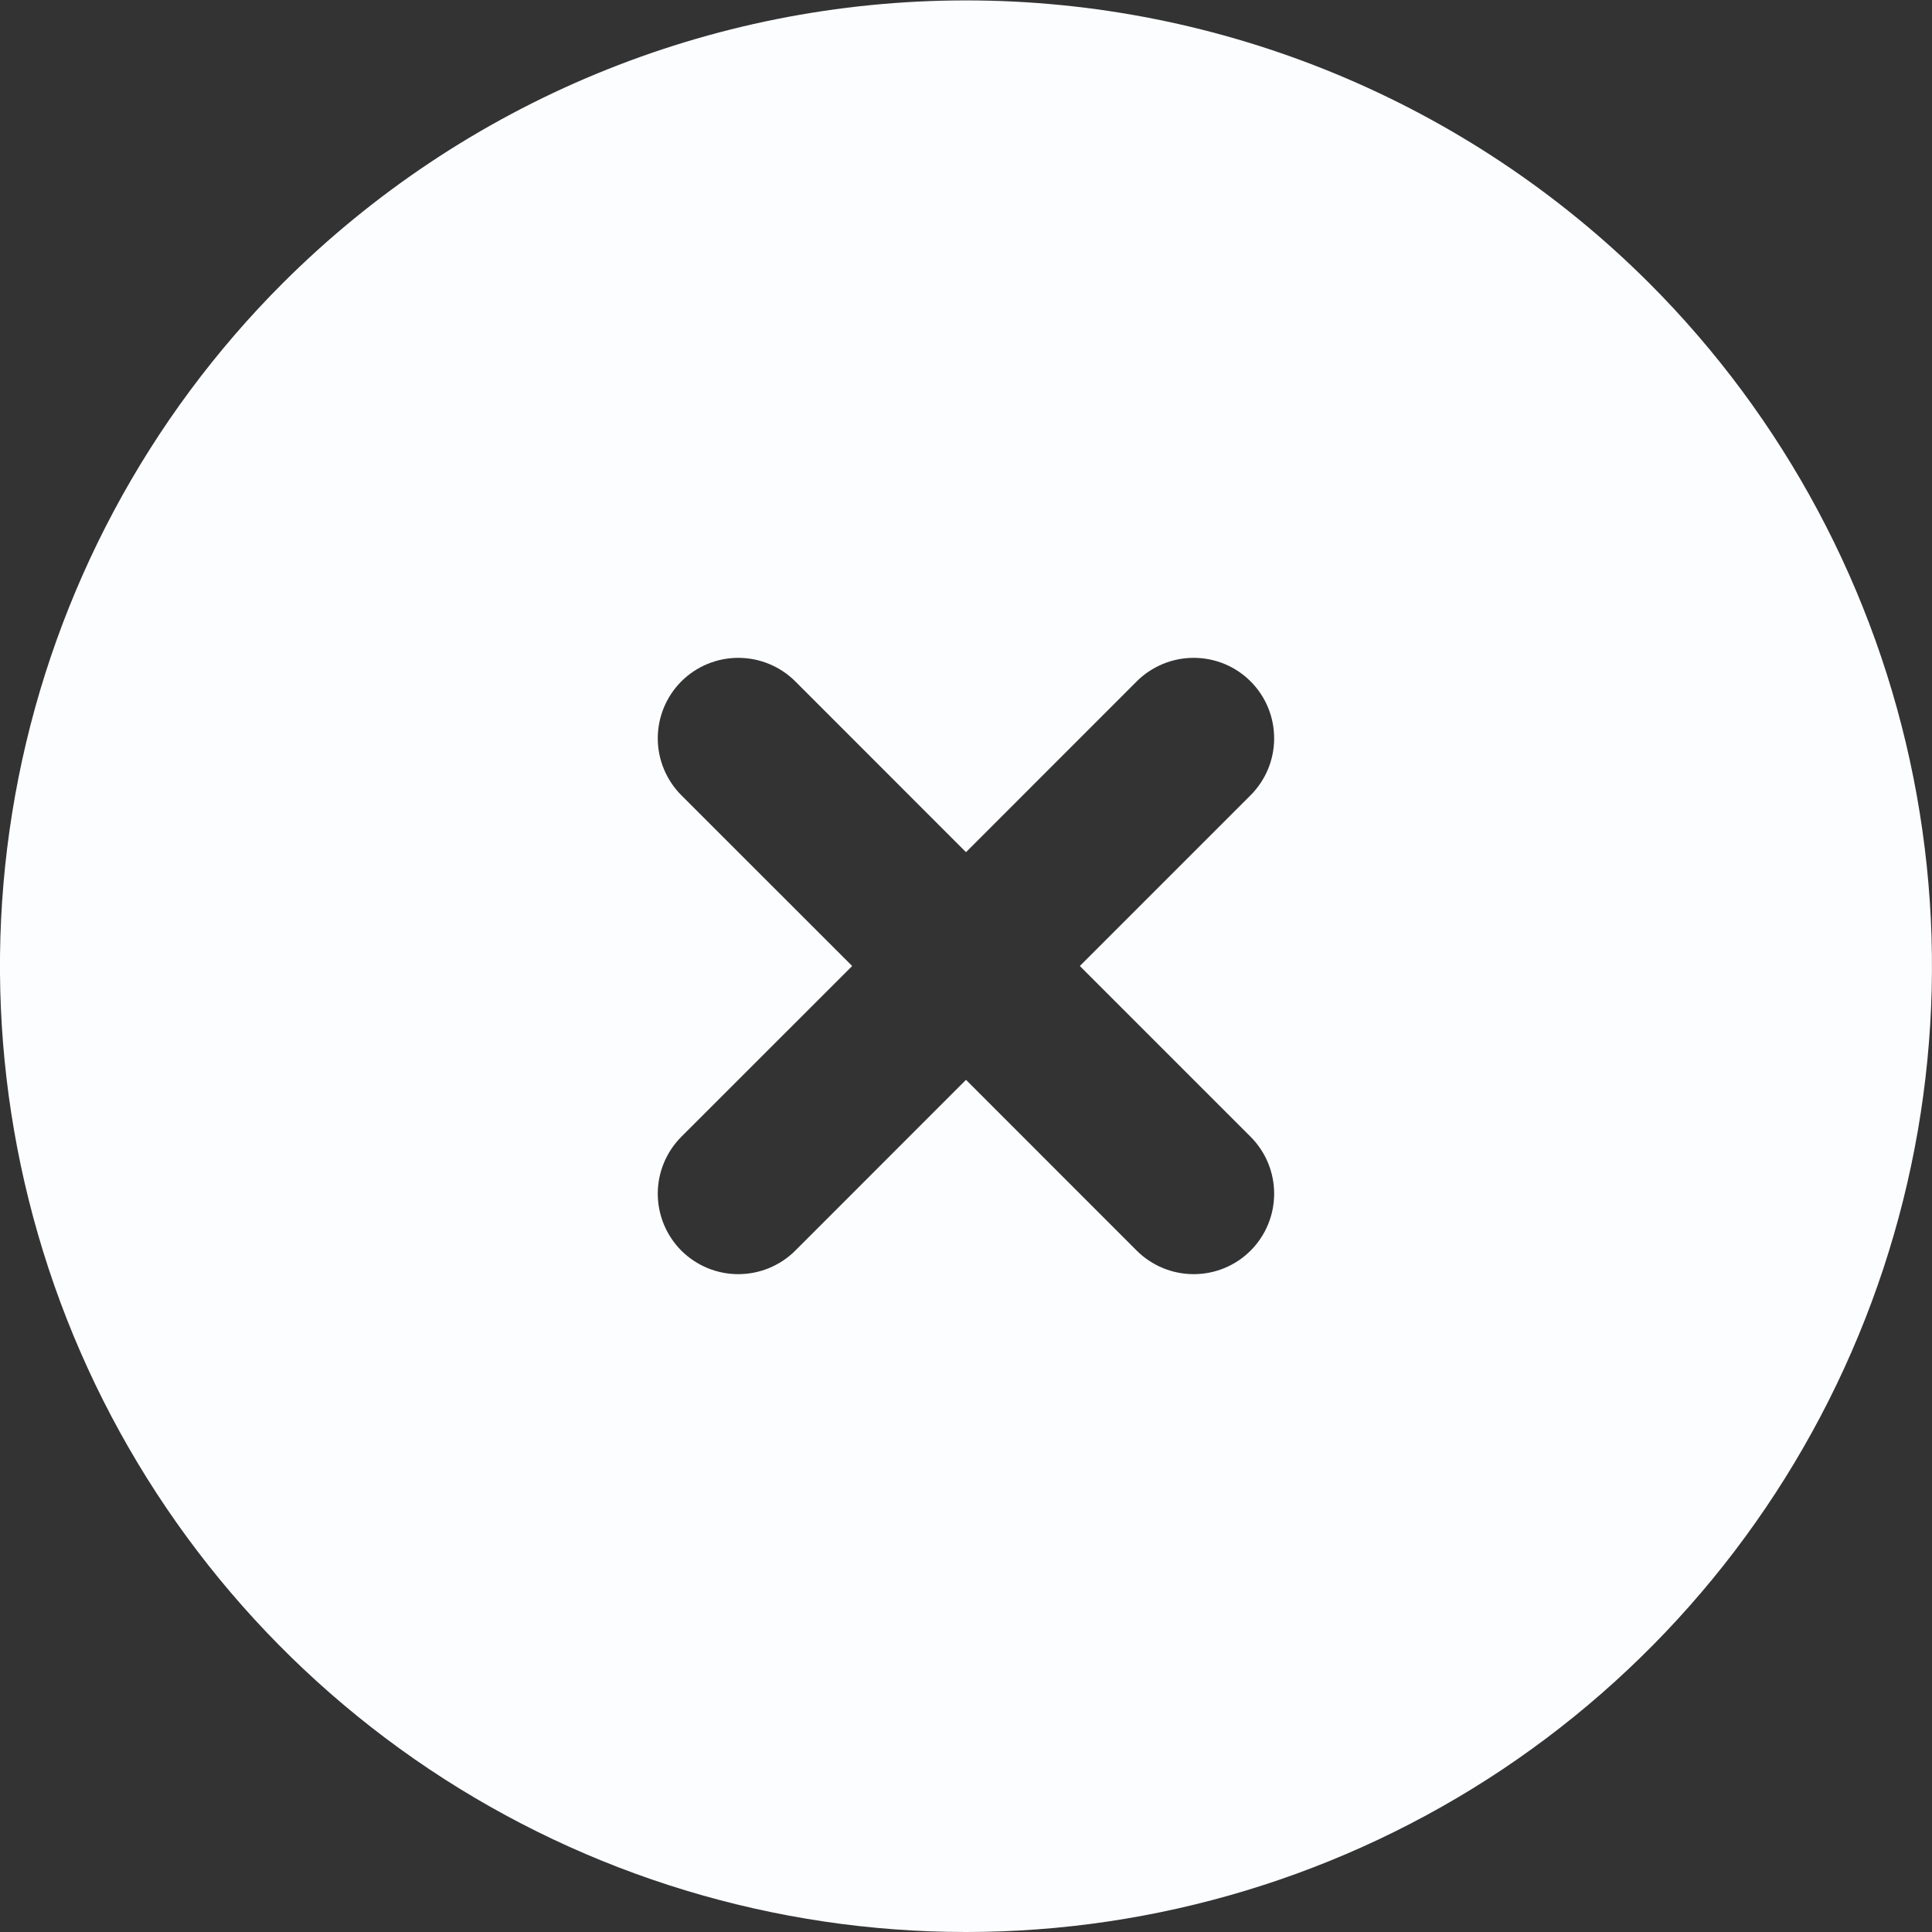 <svg width="24" height="24" viewBox="0 0 24 24" fill="none" xmlns="http://www.w3.org/2000/svg">
<rect x="0" y="0" width="24" height="24" fill="#333333" stroke="none"/>
<g clip-path="url(#clip0_892_11282)">
<path d="M3.515 3.515C1.836 5.193 0.693 7.331 0.23 9.659C-0.233 11.987 0.005 14.399 0.913 16.592C1.822 18.785 3.36 20.659 5.333 21.978C7.306 23.296 9.626 24 12 24C14.373 24 16.693 23.296 18.667 21.978C20.64 20.659 22.178 18.785 23.086 16.592C23.995 14.399 24.232 11.987 23.769 9.659C23.306 7.331 22.163 5.193 20.485 3.515C18.233 1.267 15.181 0.005 12 0.005C8.818 0.005 5.767 1.267 3.515 3.515V3.515ZM15.535 9.879L13.414 12L15.535 14.121C15.723 14.309 15.828 14.563 15.828 14.828C15.828 15.094 15.723 15.348 15.535 15.536C15.348 15.723 15.094 15.828 14.828 15.828C14.563 15.828 14.309 15.723 14.121 15.536L12 13.414L9.879 15.536C9.691 15.723 9.437 15.828 9.171 15.828C8.906 15.828 8.652 15.723 8.464 15.536C8.277 15.348 8.171 15.094 8.171 14.828C8.171 14.563 8.277 14.309 8.464 14.121L10.586 12L8.464 9.879C8.277 9.691 8.171 9.437 8.171 9.172C8.171 8.906 8.277 8.652 8.464 8.464C8.652 8.277 8.906 8.172 9.171 8.172C9.437 8.172 9.691 8.277 9.879 8.464L12 10.586L14.121 8.464C14.309 8.277 14.563 8.172 14.828 8.172C15.094 8.172 15.348 8.277 15.535 8.464C15.723 8.652 15.828 8.906 15.828 9.172C15.828 9.437 15.723 9.691 15.535 9.879Z" fill="#FCFDFF"/>
</g>
<defs>
<clipPath id="clip0_892_11282">
<rect width="24" height="24" fill="white" transform="translate(-4.971 12) rotate(-45)"/>
</clipPath>
</defs>
</svg>
